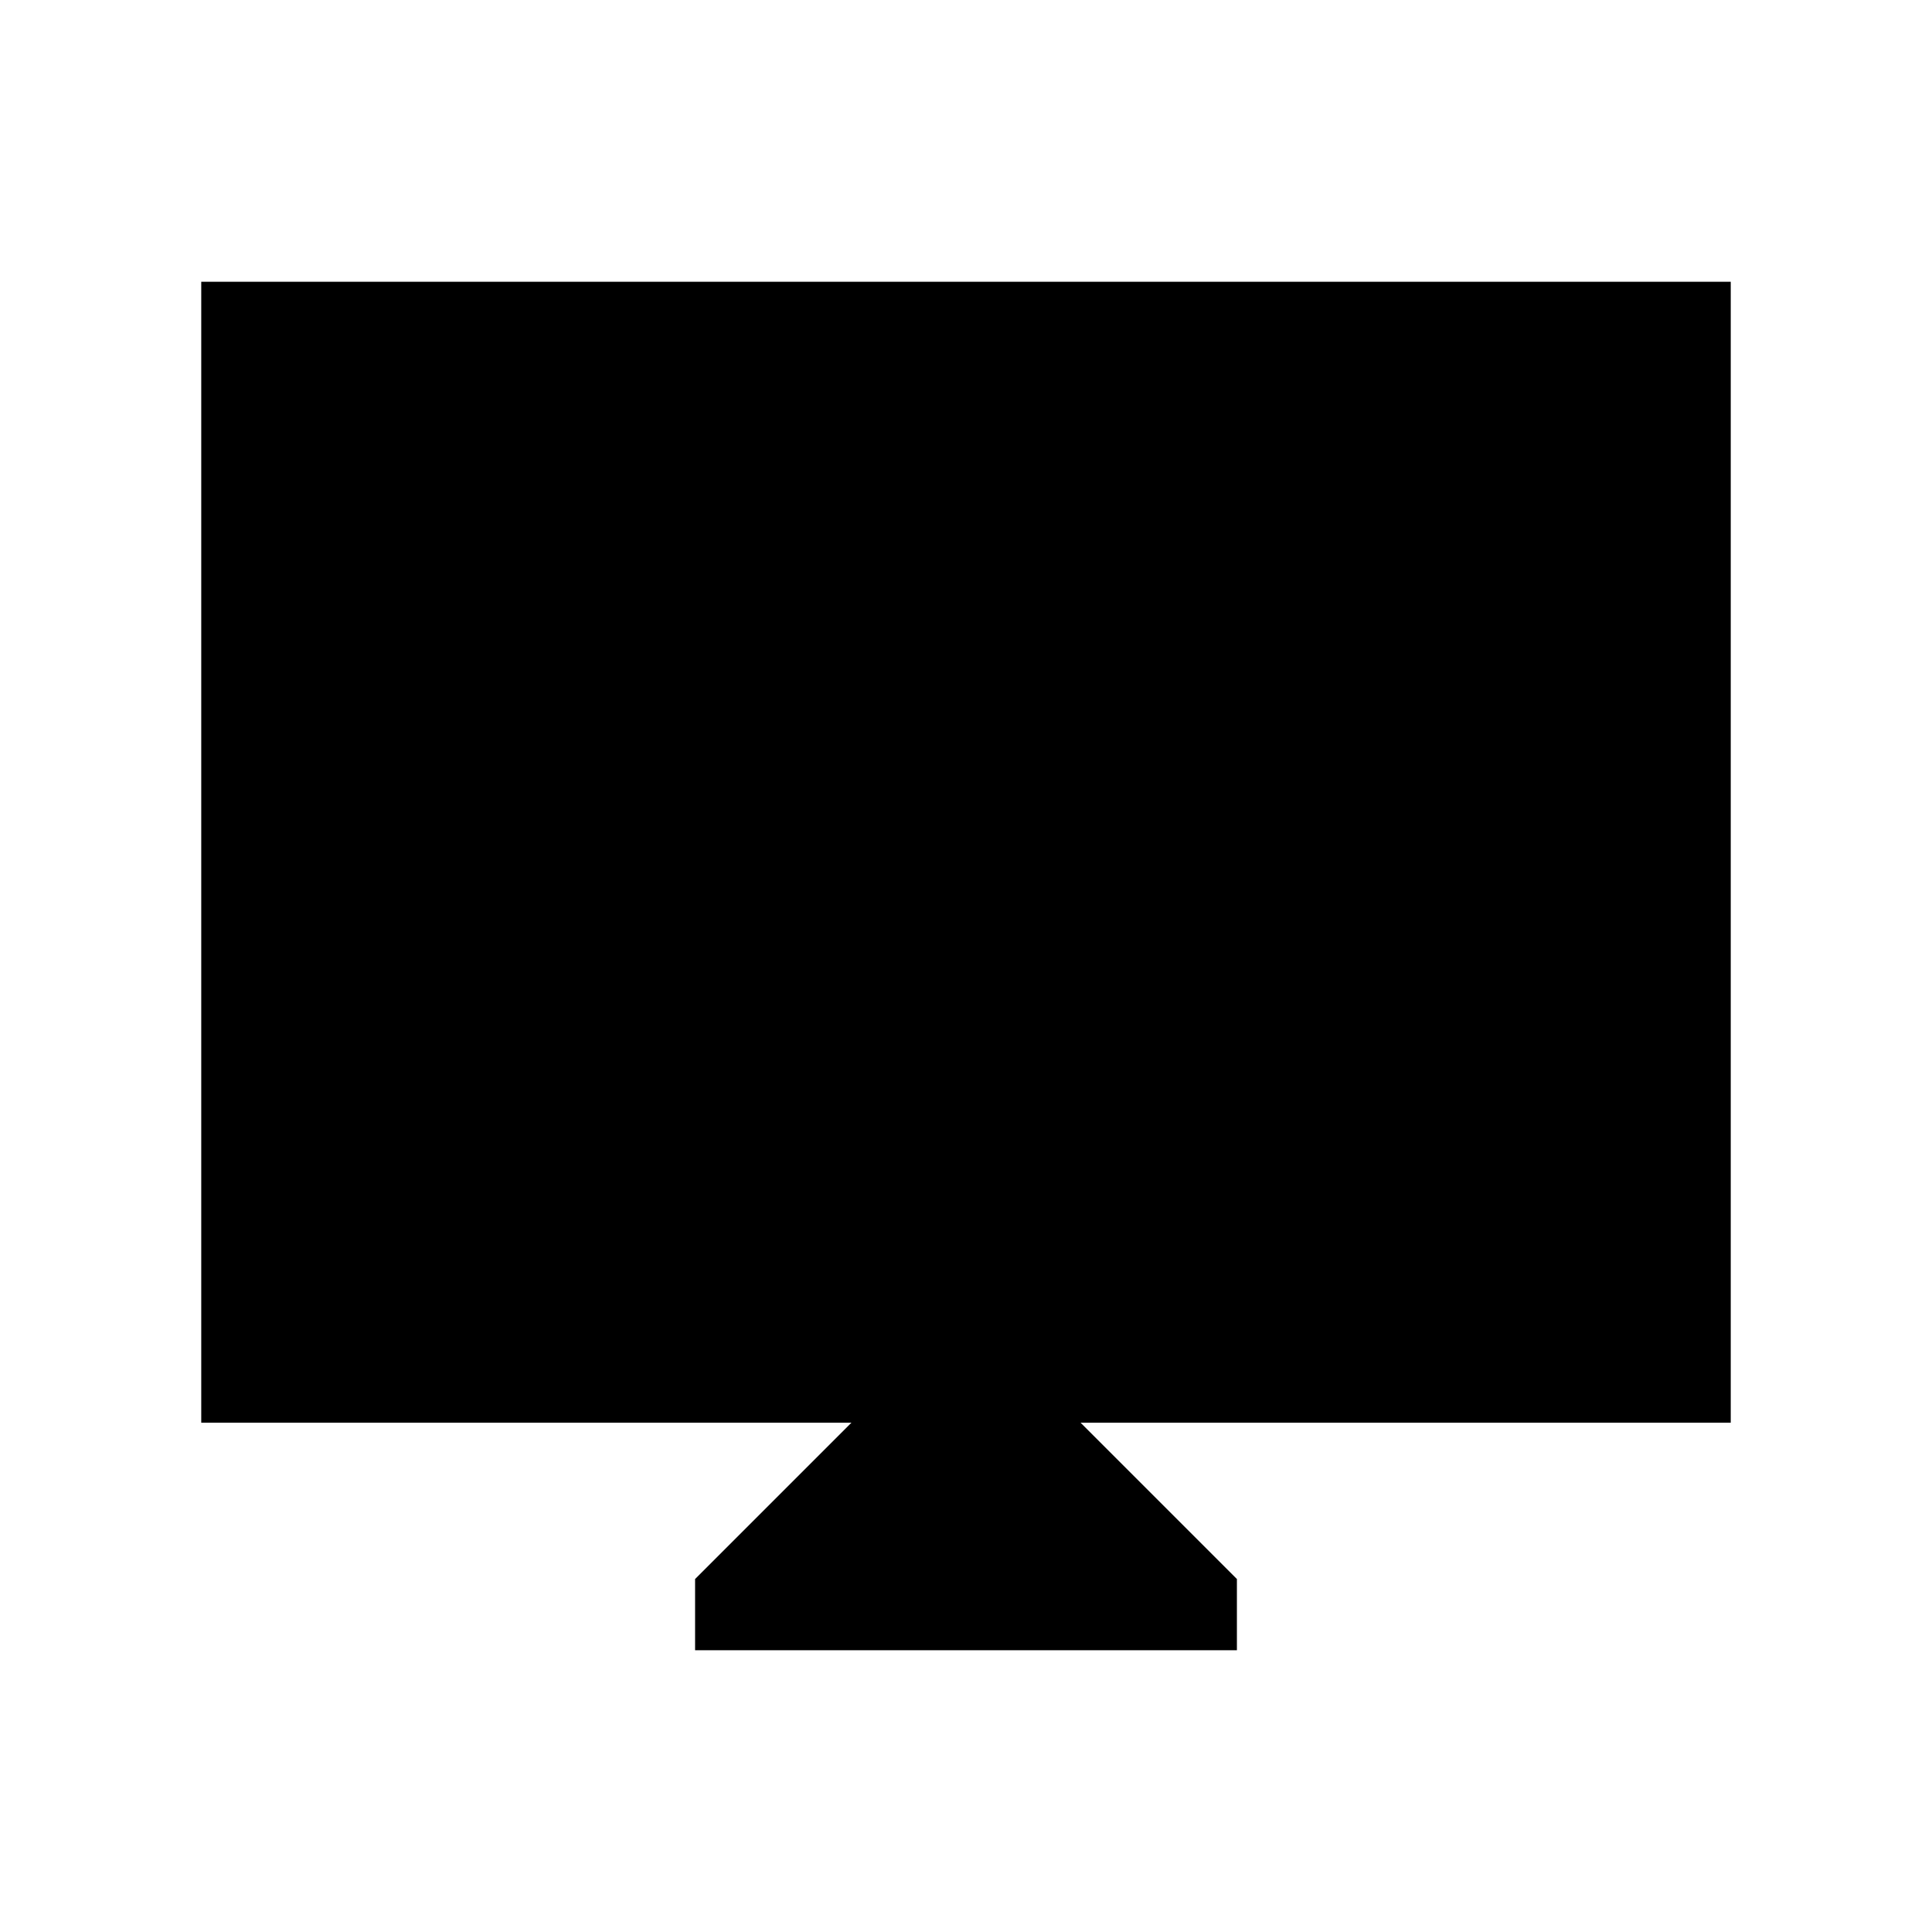 <svg xmlns="http://www.w3.org/2000/svg" height="24" viewBox="0 -960 960 960" width="24"><path d="M345.386-140.001v-35.385l77.693-77.692H100.001v-566.921h759.998v566.921H536.921l77.693 77.692v35.385H345.386Z"/></svg>